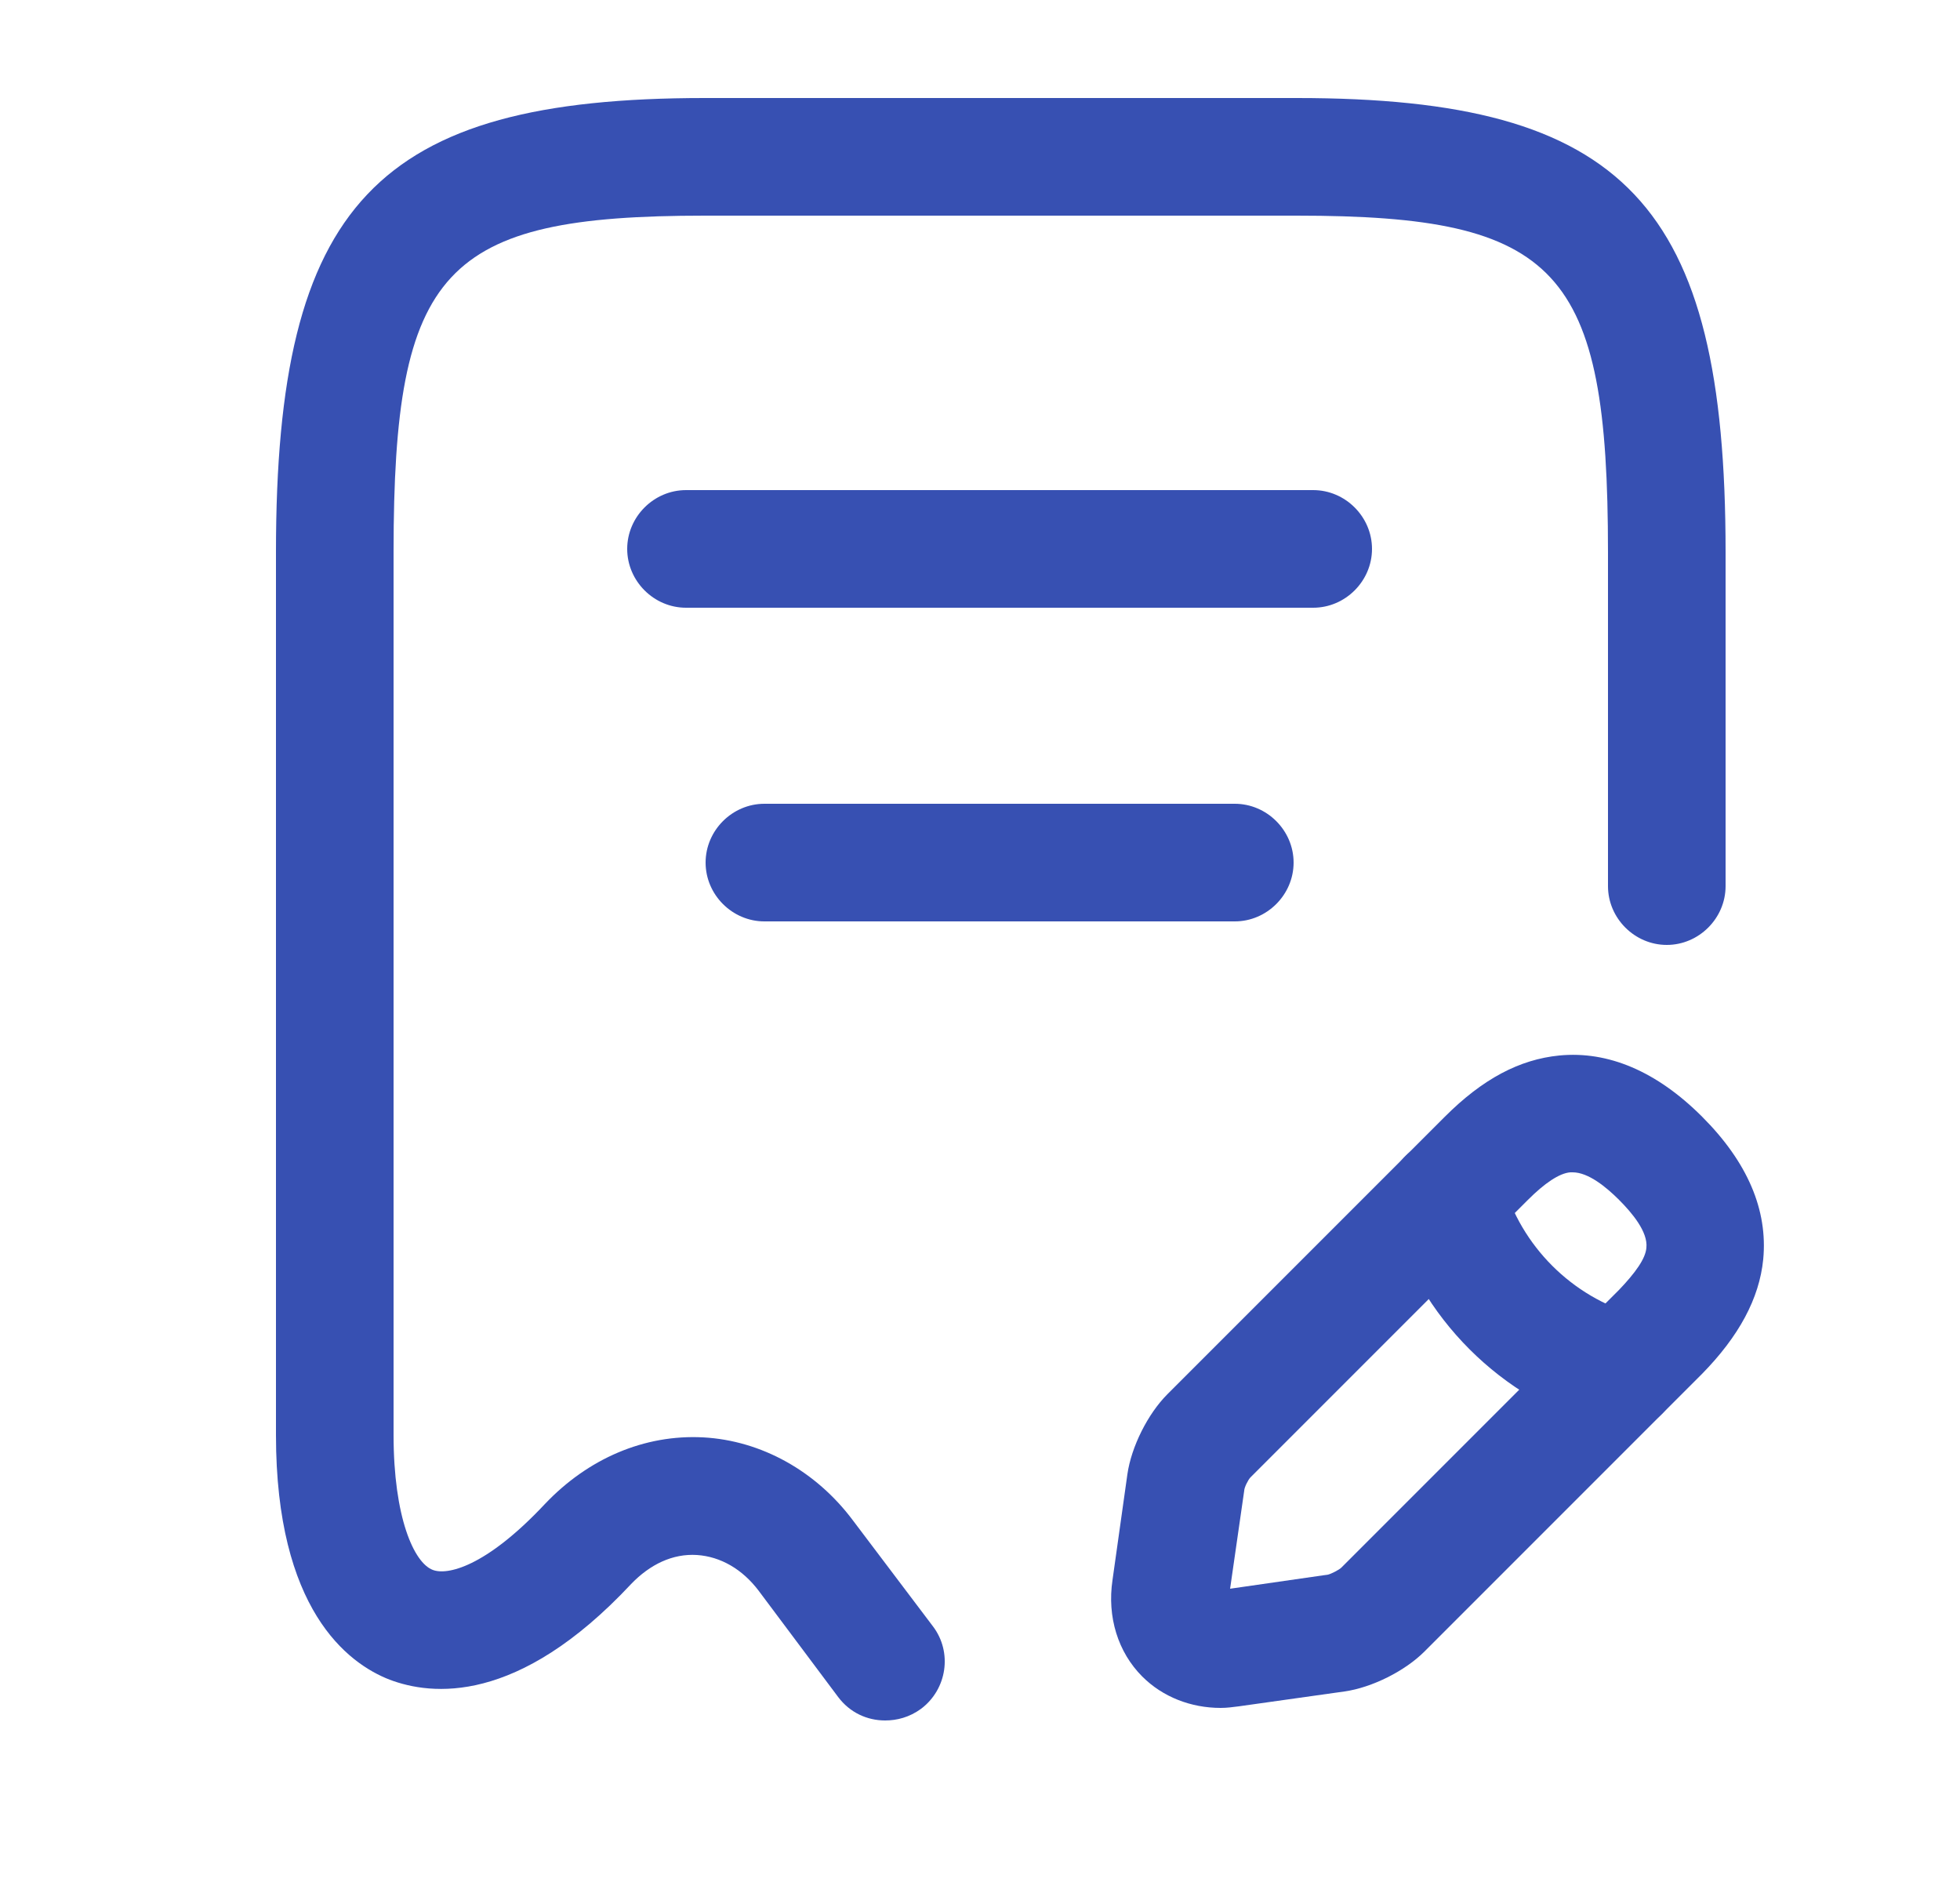 <svg xmlns="http://www.w3.org/2000/svg" width="25" height="24" viewBox="0 0 25 24" fill="none">
  <path d="M11.29 21.94C11.06 21.94 10.84 21.84 10.69 21.64L9.68 20.29C9.47 20.01 9.19 19.85 8.89 19.83C8.58 19.81 8.29 19.95 8.05 20.2C6.6 21.75 5.5 21.62 4.97 21.42C4.43 21.21 3.52 20.52 3.52 18.3V7.04C3.52 2.6 4.8 1.25 8.99 1.25H16.54C20.73 1.25 22.01 2.6 22.01 7.04V11.3C22.01 11.71 21.67 12.05 21.26 12.05C20.85 12.05 20.51 11.71 20.51 11.3V7.04C20.51 3.43 19.88 2.75 16.54 2.75H8.99C5.65 2.75 5.02 3.43 5.02 7.04V18.3C5.02 19.35 5.28 19.93 5.52 20.02C5.7 20.09 6.19 19.99 6.95 19.18C7.5 18.6 8.22 18.29 8.97 18.33C9.71 18.37 10.41 18.76 10.88 19.39L11.9 20.74C12.15 21.07 12.08 21.54 11.75 21.79C11.6 21.9 11.44 21.94 11.29 21.94Z" fill="#3750B2"/>
  <path d="M16.75 7.75H8.75C8.34 7.75 8 7.41 8 7C8 6.59 8.34 6.25 8.75 6.25H16.75C17.16 6.25 17.5 6.59 17.5 7C17.5 7.41 17.16 7.75 16.75 7.75Z" fill="#3750B2"/>
  <path d="M15.75 11.75H9.75C9.34 11.75 9 11.41 9 11C9 10.59 9.34 10.25 9.75 10.25H15.75C16.16 10.25 16.5 10.59 16.5 11C16.5 11.41 16.16 11.75 15.75 11.75Z" fill="#3750B2"/>
  <path d="M15.57 21.78C15.19 21.78 14.83 21.64 14.57 21.38C14.26 21.07 14.12 20.62 14.19 20.15L14.38 18.8C14.43 18.45 14.64 18.03 14.89 17.78L18.43 14.24C18.91 13.76 19.38 13.51 19.89 13.46C20.51 13.4 21.13 13.66 21.71 14.24C22.29 14.82 22.55 15.43 22.49 16.06C22.44 16.56 22.18 17.04 21.71 17.52L18.17 21.06C17.92 21.31 17.5 21.52 17.15 21.57L15.8 21.76C15.72 21.77 15.65 21.78 15.57 21.78ZM20.06 14.95C20.05 14.95 20.04 14.95 20.03 14.95C19.89 14.96 19.7 15.09 19.49 15.3L15.95 18.84C15.92 18.87 15.87 18.97 15.87 19.01L15.69 20.26L16.94 20.08C16.98 20.07 17.08 20.02 17.11 19.99L20.65 16.45C20.86 16.23 20.99 16.05 21 15.91C21.02 15.71 20.82 15.47 20.65 15.3C20.49 15.14 20.26 14.95 20.06 14.95Z" fill="#3750B2"/>
  <path d="M20.67 18.25C20.6 18.25 20.53 18.24 20.47 18.22C19.15 17.85 18.1 16.8 17.73 15.48C17.62 15.08 17.85 14.67 18.25 14.55C18.65 14.44 19.06 14.67 19.17 15.07C19.4 15.89 20.05 16.54 20.87 16.77C21.27 16.88 21.5 17.3 21.39 17.7C21.3 18.03 21 18.25 20.67 18.25Z" fill="#3750B2"/>
</svg>